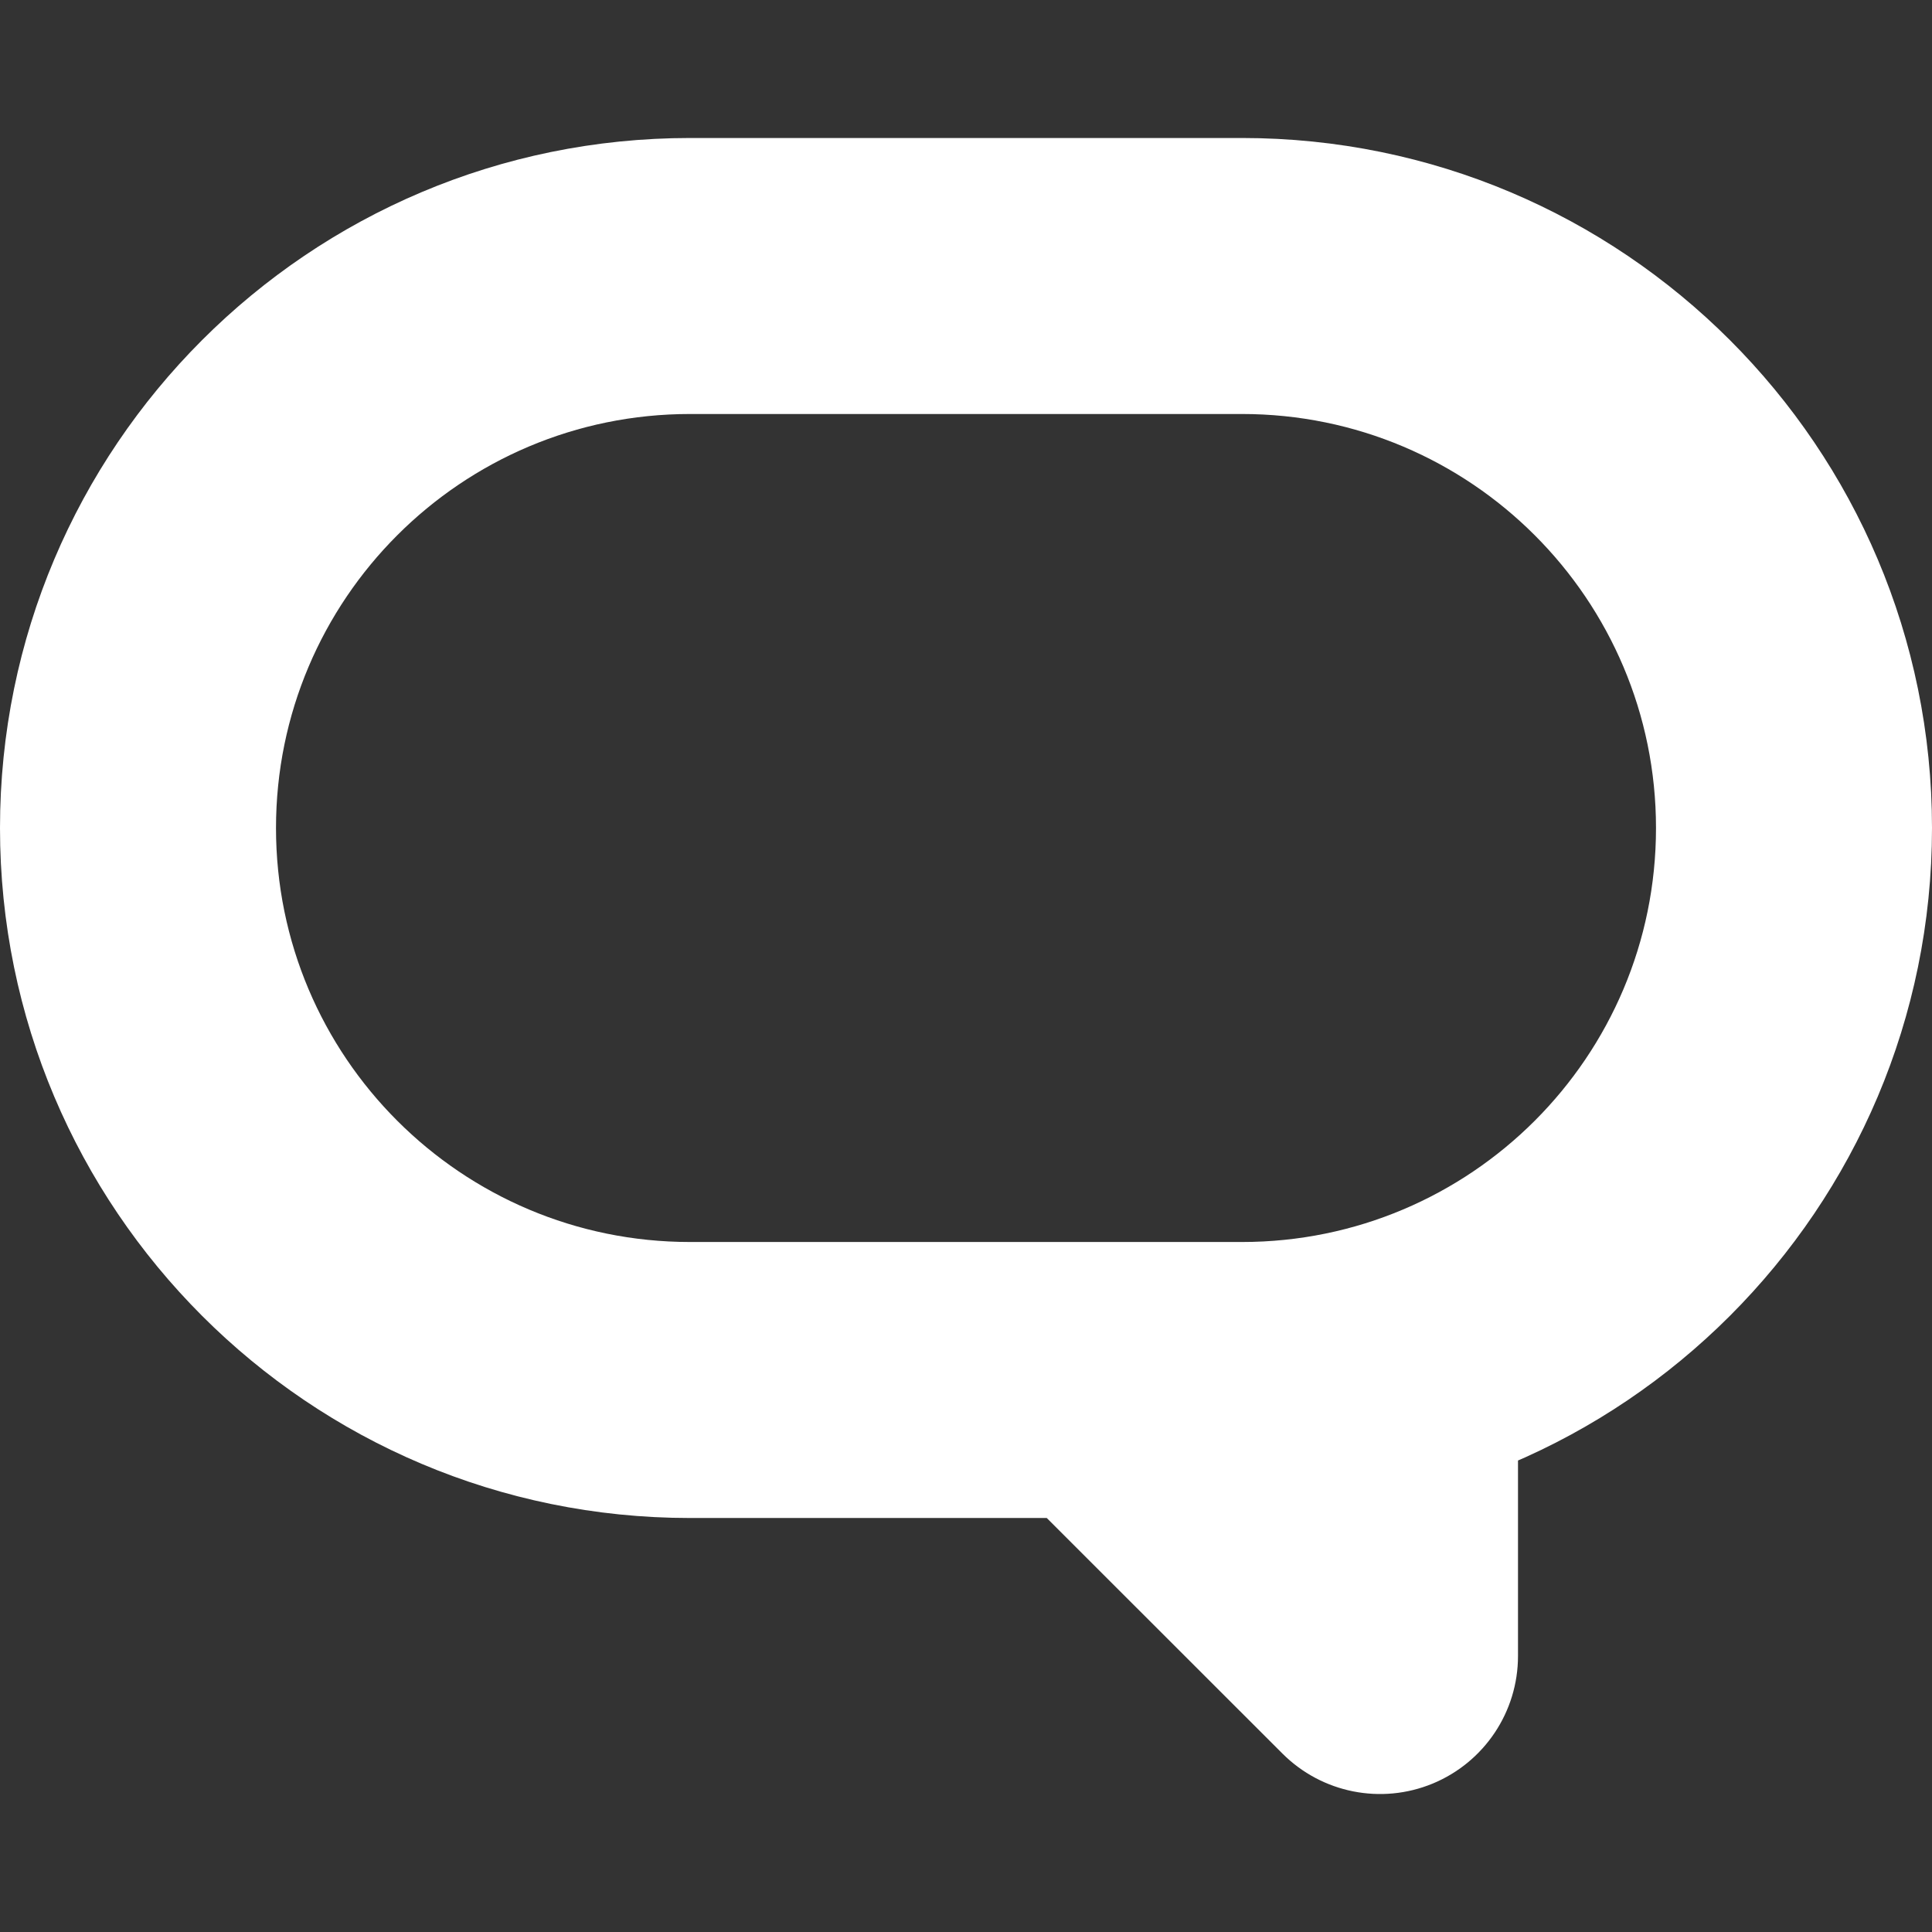 <svg width="14" height="14" viewBox="0 0 14 14" fill="none" xmlns="http://www.w3.org/2000/svg">
<rect x="0" y="0" width="14" height="14" fill="#333333" stroke="none"/>
<path d="M10 12L9.293 12.707C9.579 12.993 10.009 13.079 10.383 12.924C10.756 12.769 11 12.405 11 12H10ZM2 6C2 4.343 3.343 3 5 3V1C2.239 1 0 3.238 0 6H2ZM5 9C3.343 9 2 7.657 2 6H0C0 8.761 2.239 11 5 11V9ZM9 9H5V11H9V9ZM12 6C12 7.657 10.657 9 9 9V11C11.761 11 14 8.761 14 6H12ZM9 3C10.657 3 12 4.343 12 6H14C14 3.238 11.761 1 9 1V3ZM5 3H9V1H5V3ZM7.292 10.707L9.293 12.707L10.707 11.293L8.707 9.293L7.292 10.707ZM11 12V9.874H9V12H11Z" fill="white"/>
</svg>
